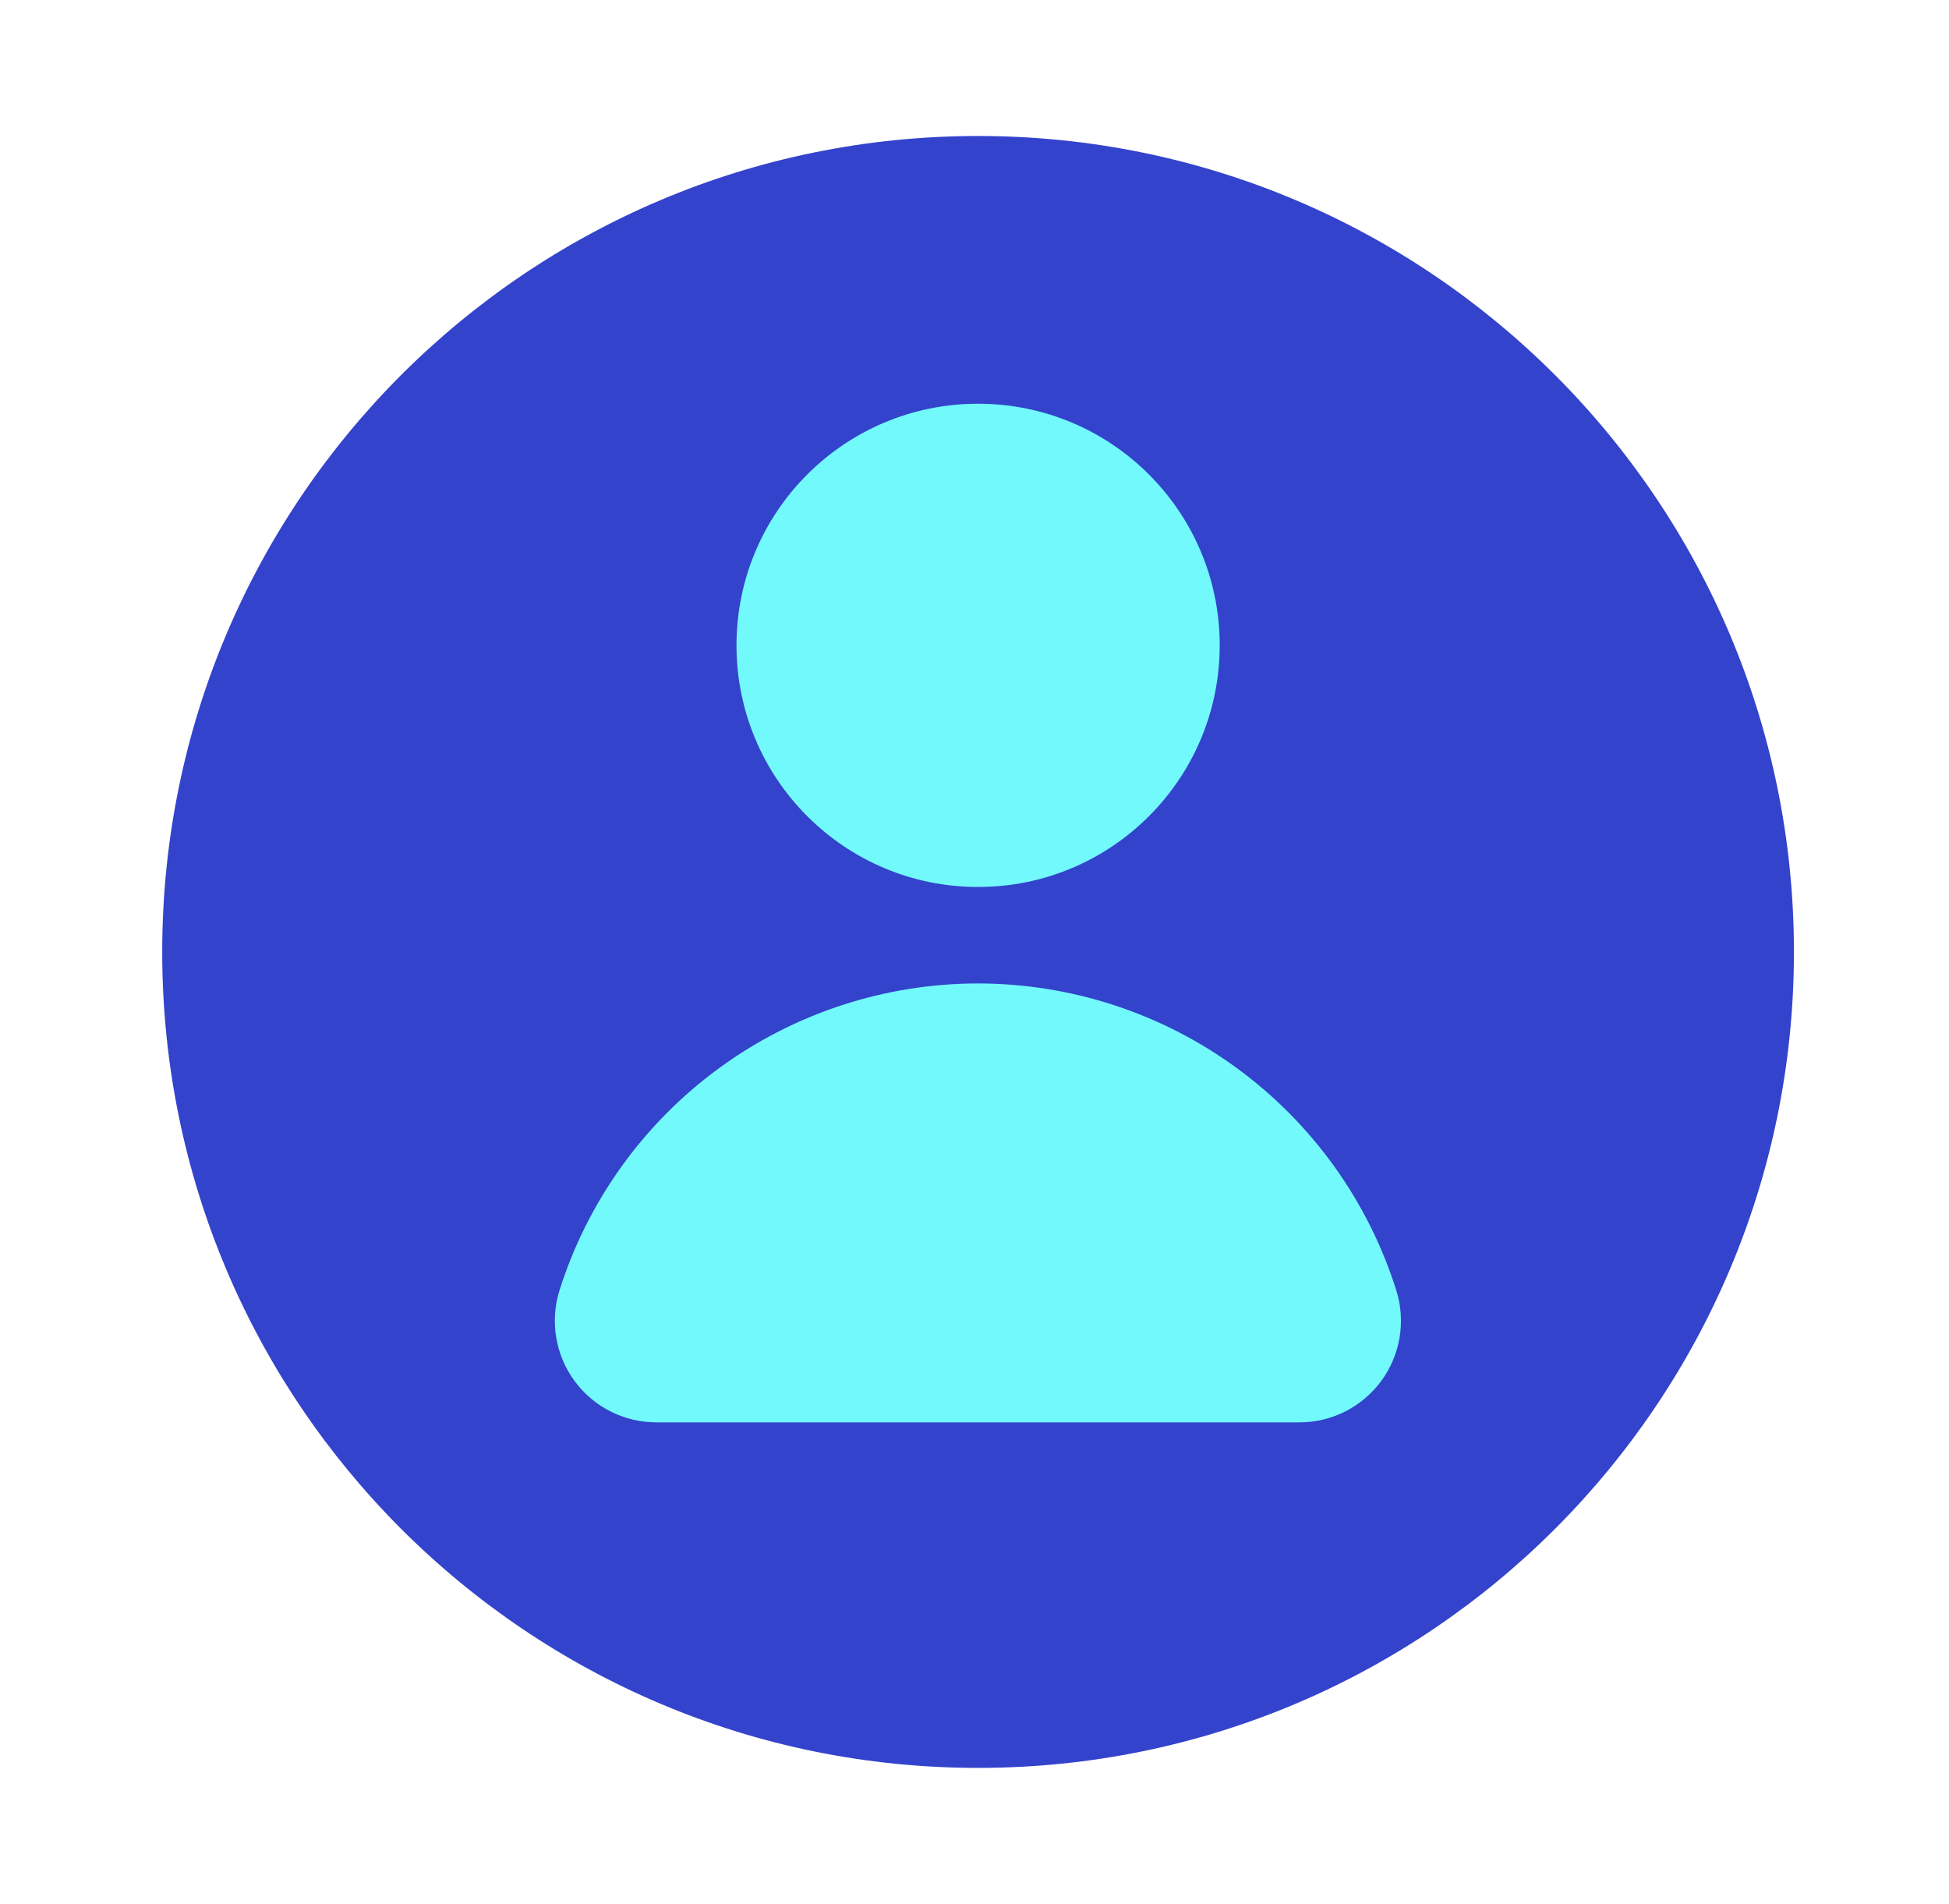 <svg width="43" height="42" viewBox="0 0 43 42" fill="none" xmlns="http://www.w3.org/2000/svg">
<path d="M21.579 39C31.52 39 39.579 30.941 39.579 21C39.579 11.059 31.52 3 21.579 3C11.638 3 3.579 11.059 3.579 21C3.579 30.941 11.638 39 21.579 39Z" fill="#3343CC"/>
<path d="M21.579 19.567C24.523 19.567 26.91 17.18 26.91 14.236C26.91 11.292 24.523 8.906 21.579 8.906C18.635 8.906 16.249 11.292 16.249 14.236C16.249 17.18 18.635 19.567 21.579 19.567Z" fill="#72F9FB"/>
<path d="M21.579 21.695C19.52 21.696 17.515 22.353 15.854 23.571C14.193 24.789 12.963 26.504 12.343 28.468C12.238 28.804 12.213 29.16 12.272 29.508C12.33 29.855 12.469 30.184 12.678 30.467C12.887 30.75 13.16 30.981 13.475 31.139C13.789 31.297 14.137 31.379 14.489 31.378H28.661C29.013 31.379 29.361 31.297 29.675 31.139C29.99 30.981 30.263 30.75 30.472 30.467C30.681 30.184 30.82 29.855 30.878 29.508C30.936 29.16 30.912 28.804 30.807 28.468C30.188 26.505 28.96 24.79 27.301 23.572C25.642 22.354 23.637 21.697 21.579 21.695V21.695Z" fill="#72F9FB"/>
</svg>
